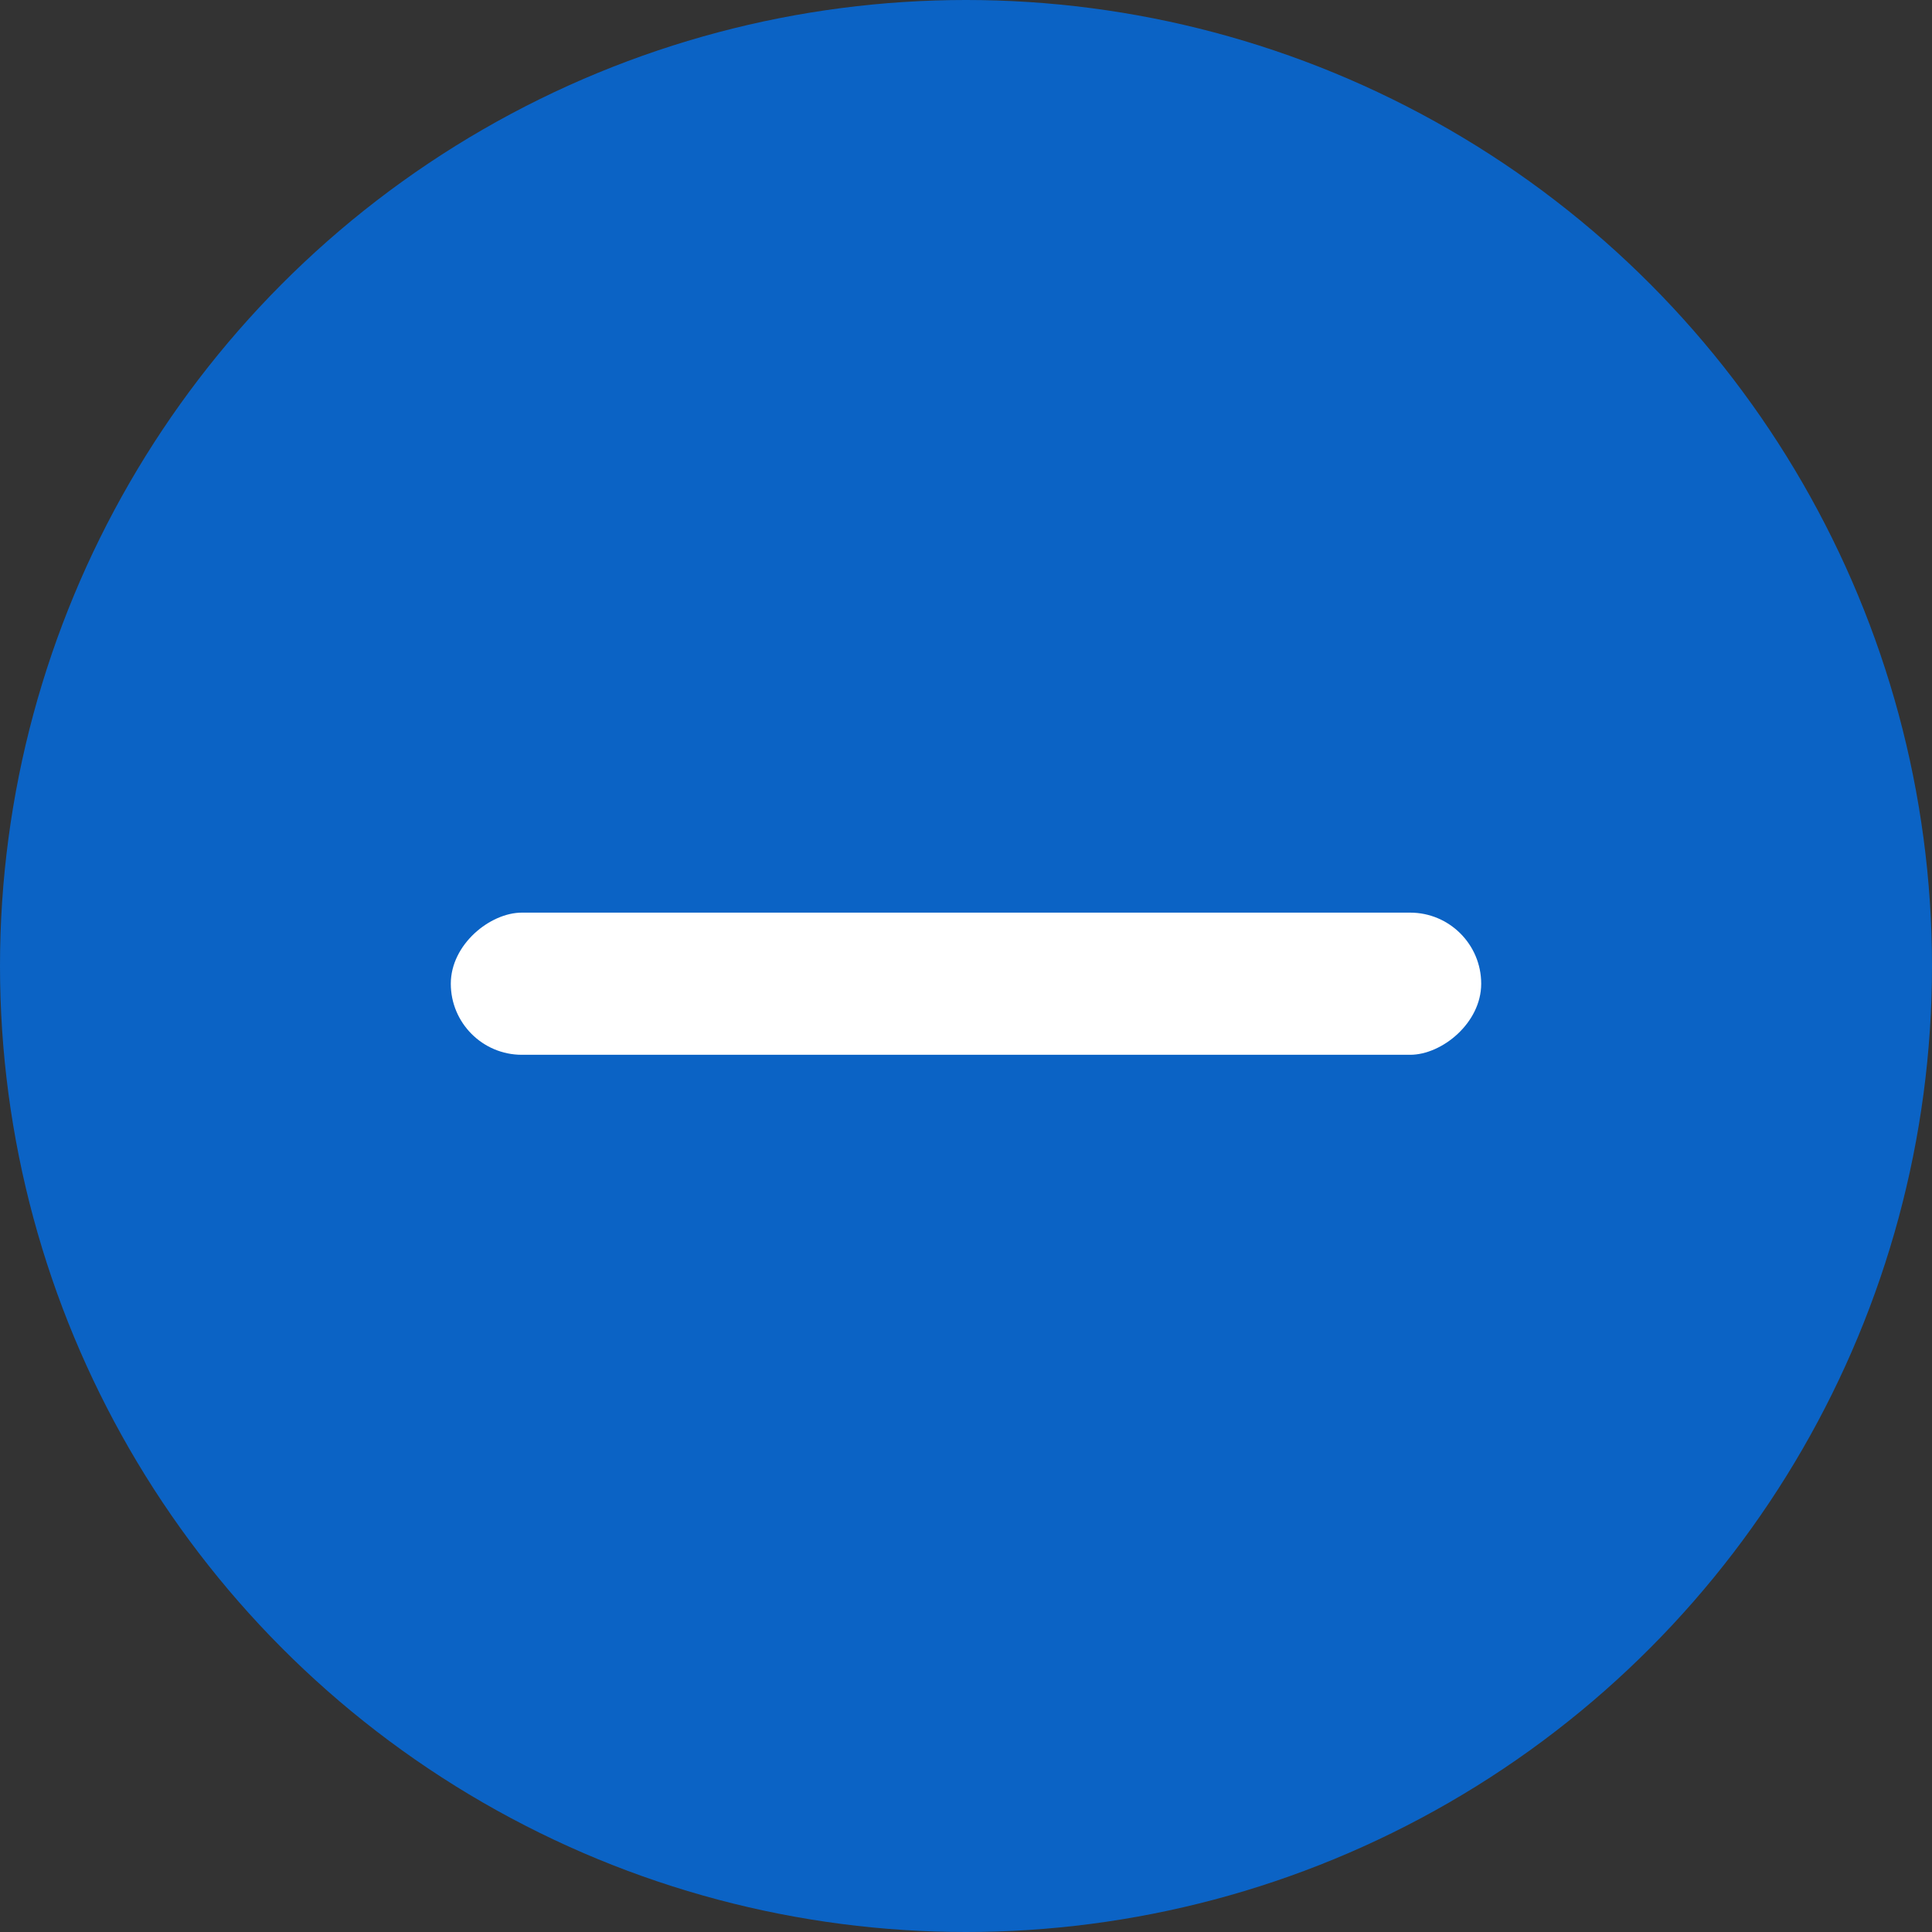 <svg width="24" height="24" viewBox="0 0 24 24" fill="none" xmlns="http://www.w3.org/2000/svg">
<rect x="0" y="0" width="24" height="24" fill="#333333" stroke="none"/>
<circle cx="12" cy="12" r="12" fill="#0B63C5"/>
<rect x="18.4" y="11.337" width="1.766" height="12.8" rx="0.883" transform="rotate(90 18.4 11.337)" fill="white"/>
</svg>
